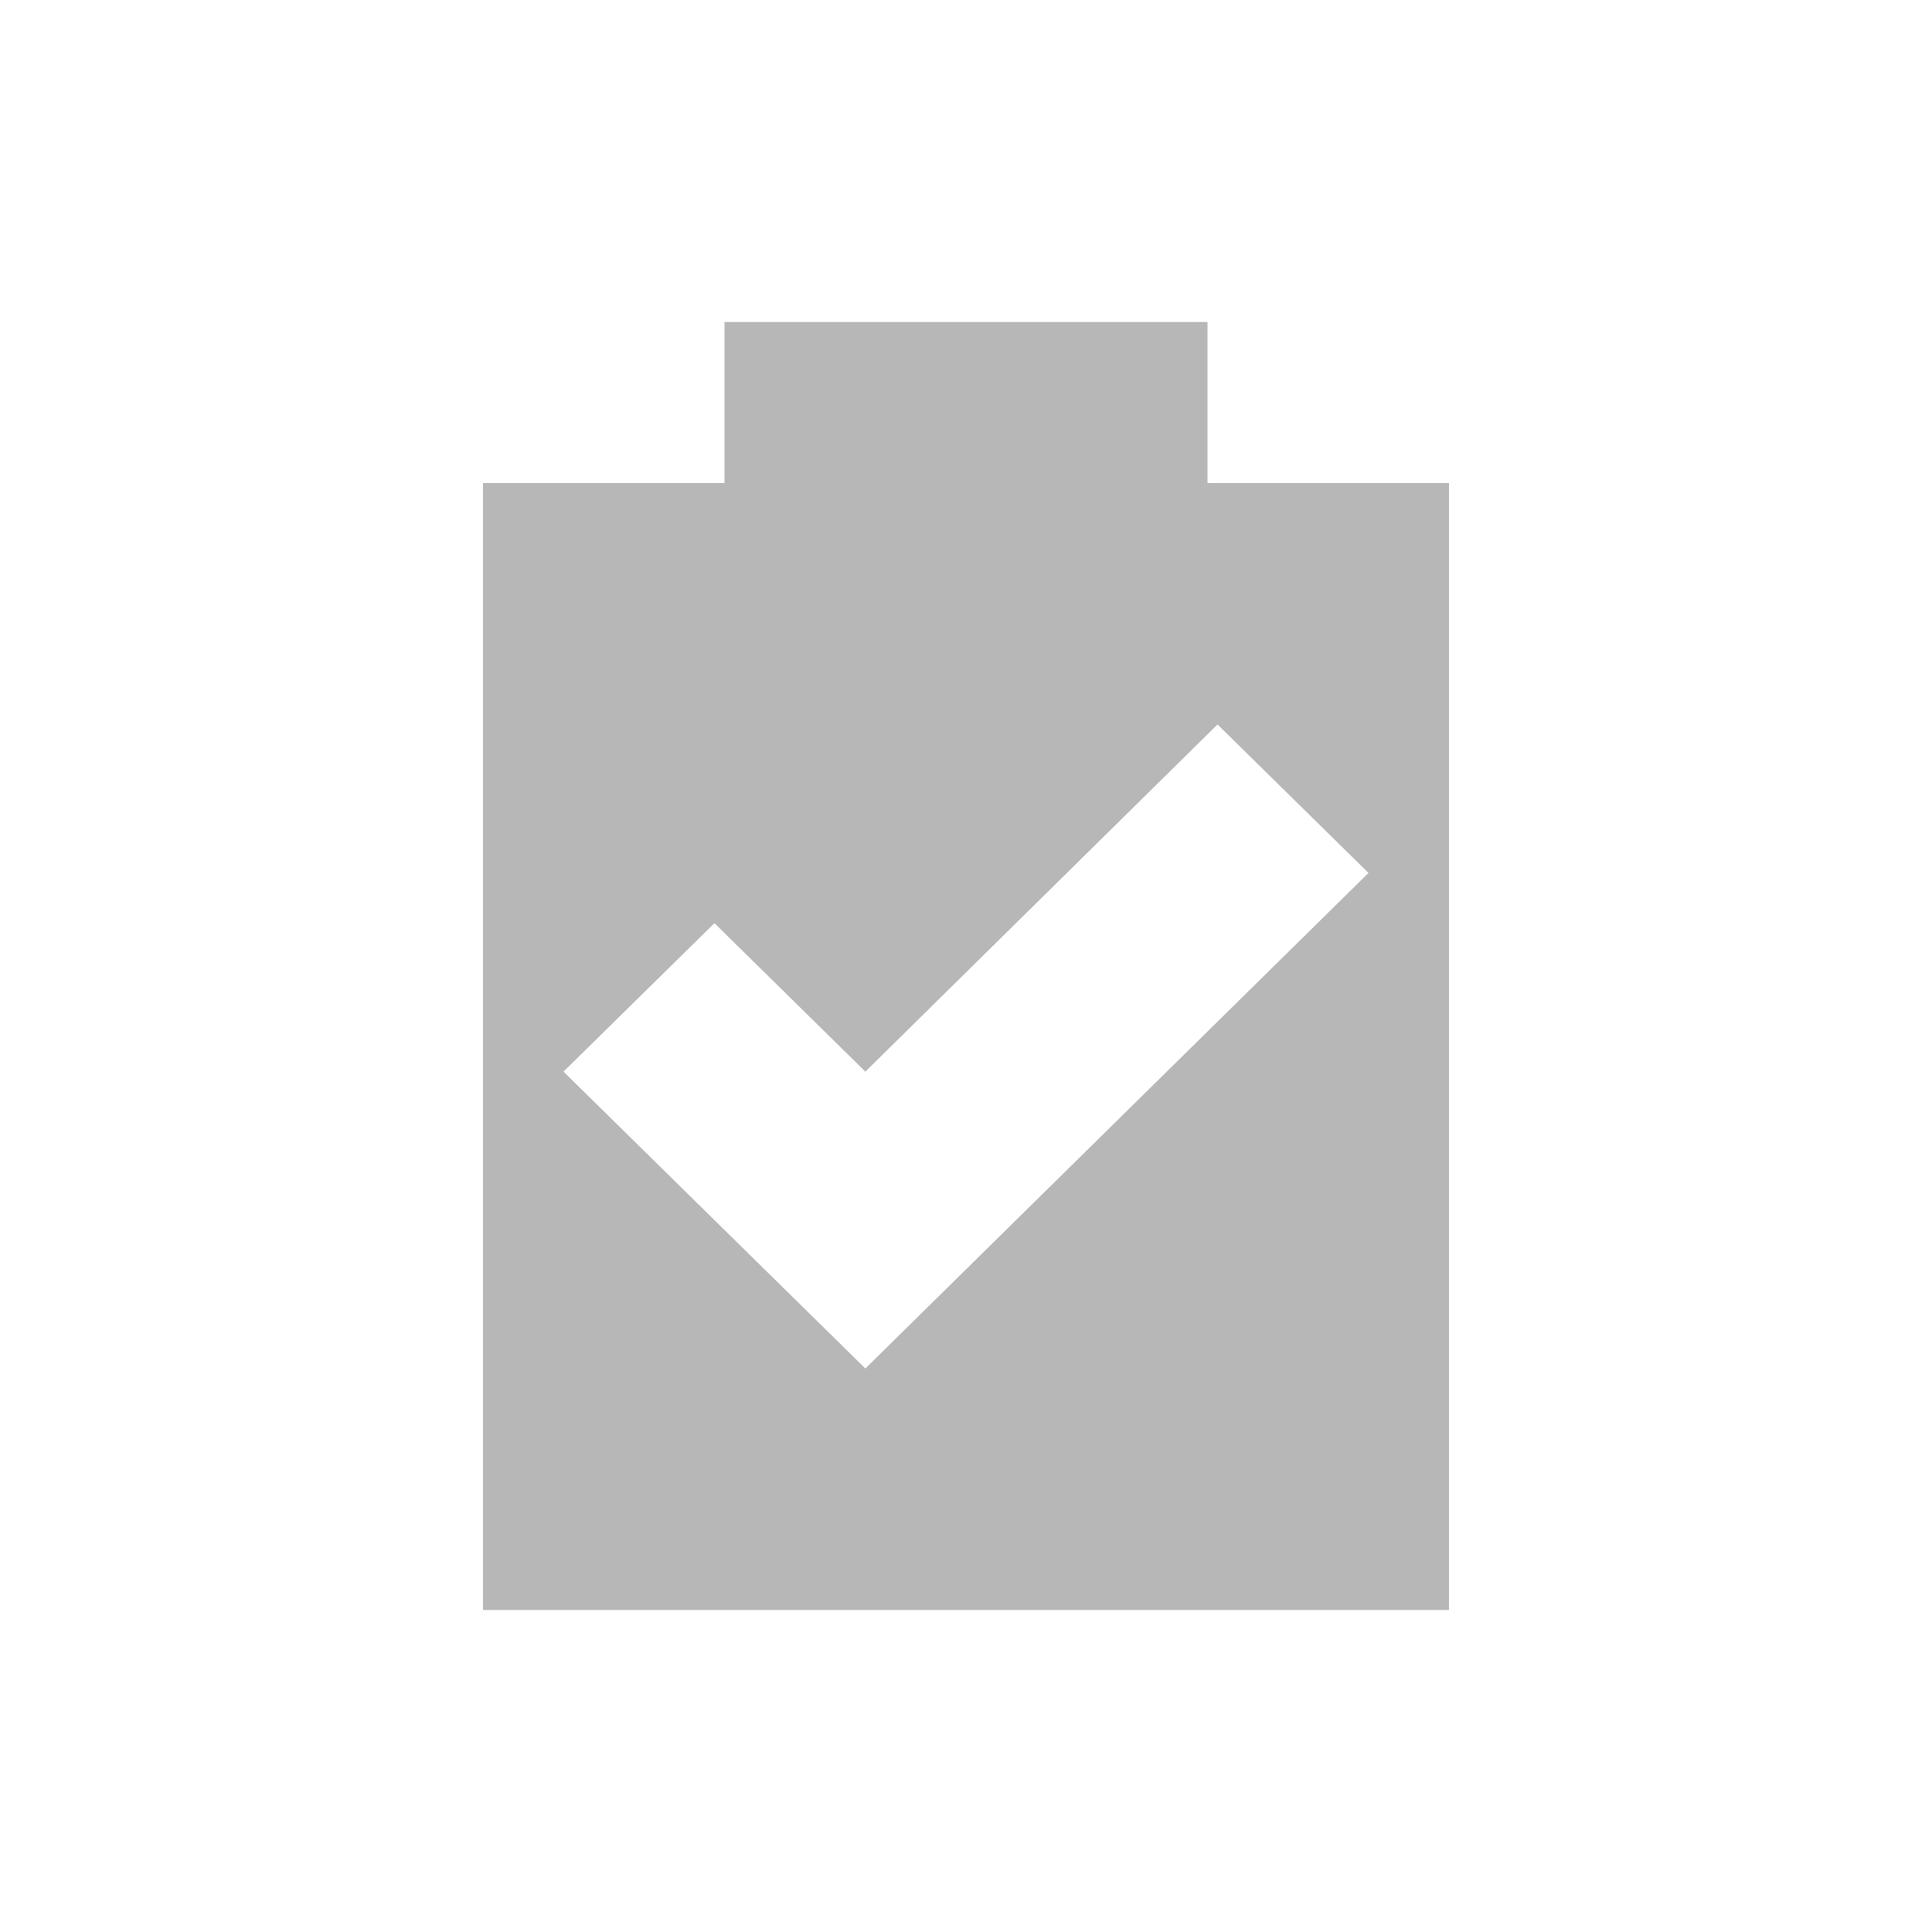 <?xml version="1.0" encoding="UTF-8" standalone="no"?>
<svg
   xmlns:dc="http://purl.org/dc/elements/1.1/"
   xmlns:cc="http://creativecommons.org/ns#"
   xmlns:rdf="http://www.w3.org/1999/02/22-rdf-syntax-ns#"
   xmlns:svg="http://www.w3.org/2000/svg"
   xmlns="http://www.w3.org/2000/svg"
   xmlns:sodipodi="http://sodipodi.sourceforge.net/DTD/sodipodi-0.dtd"
   xmlns:inkscape="http://www.inkscape.org/namespaces/inkscape"
   viewBox="0 0 24 24"
   id="svg2"
   version="1.1"
   inkscape:version="0.91 r13725"
   sodipodi:docname="battery-charged.svg">
  <defs
     id="defs8" />
  <sodipodi:namedview
     pagecolor="#8d8680"
     bordercolor="#666666"
     borderopacity="1"
     objecttolerance="10"
     gridtolerance="10"
     guidetolerance="10"
     inkscape:pageopacity="0"
     inkscape:pageshadow="2"
     inkscape:window-width="1680"
     inkscape:window-height="991"
     id="namedview6"
     showgrid="false"
     inkscape:zoom="9.8333333"
     inkscape:cx="-5.2881356"
     inkscape:cy="12"
     inkscape:window-x="0"
     inkscape:window-y="0"
     inkscape:window-maximized="1"
     inkscape:current-layer="svg2" />
  <path
     d="m 9 4 0 2 -3 0 0 14 12 0 0 -14 -3 0 0 -2 -6 0 z m 6.125 5 1.875 1.844 -6.25 6.156 c -1.282 -1.262 -2.468 -2.425 -3.75 -3.688 l 1.875 -1.844 1.875 1.844 4.375 -4.313 z"
     style="fill:#b7b7b7;fill-opacity:1"
     id="path4" />
</svg>

